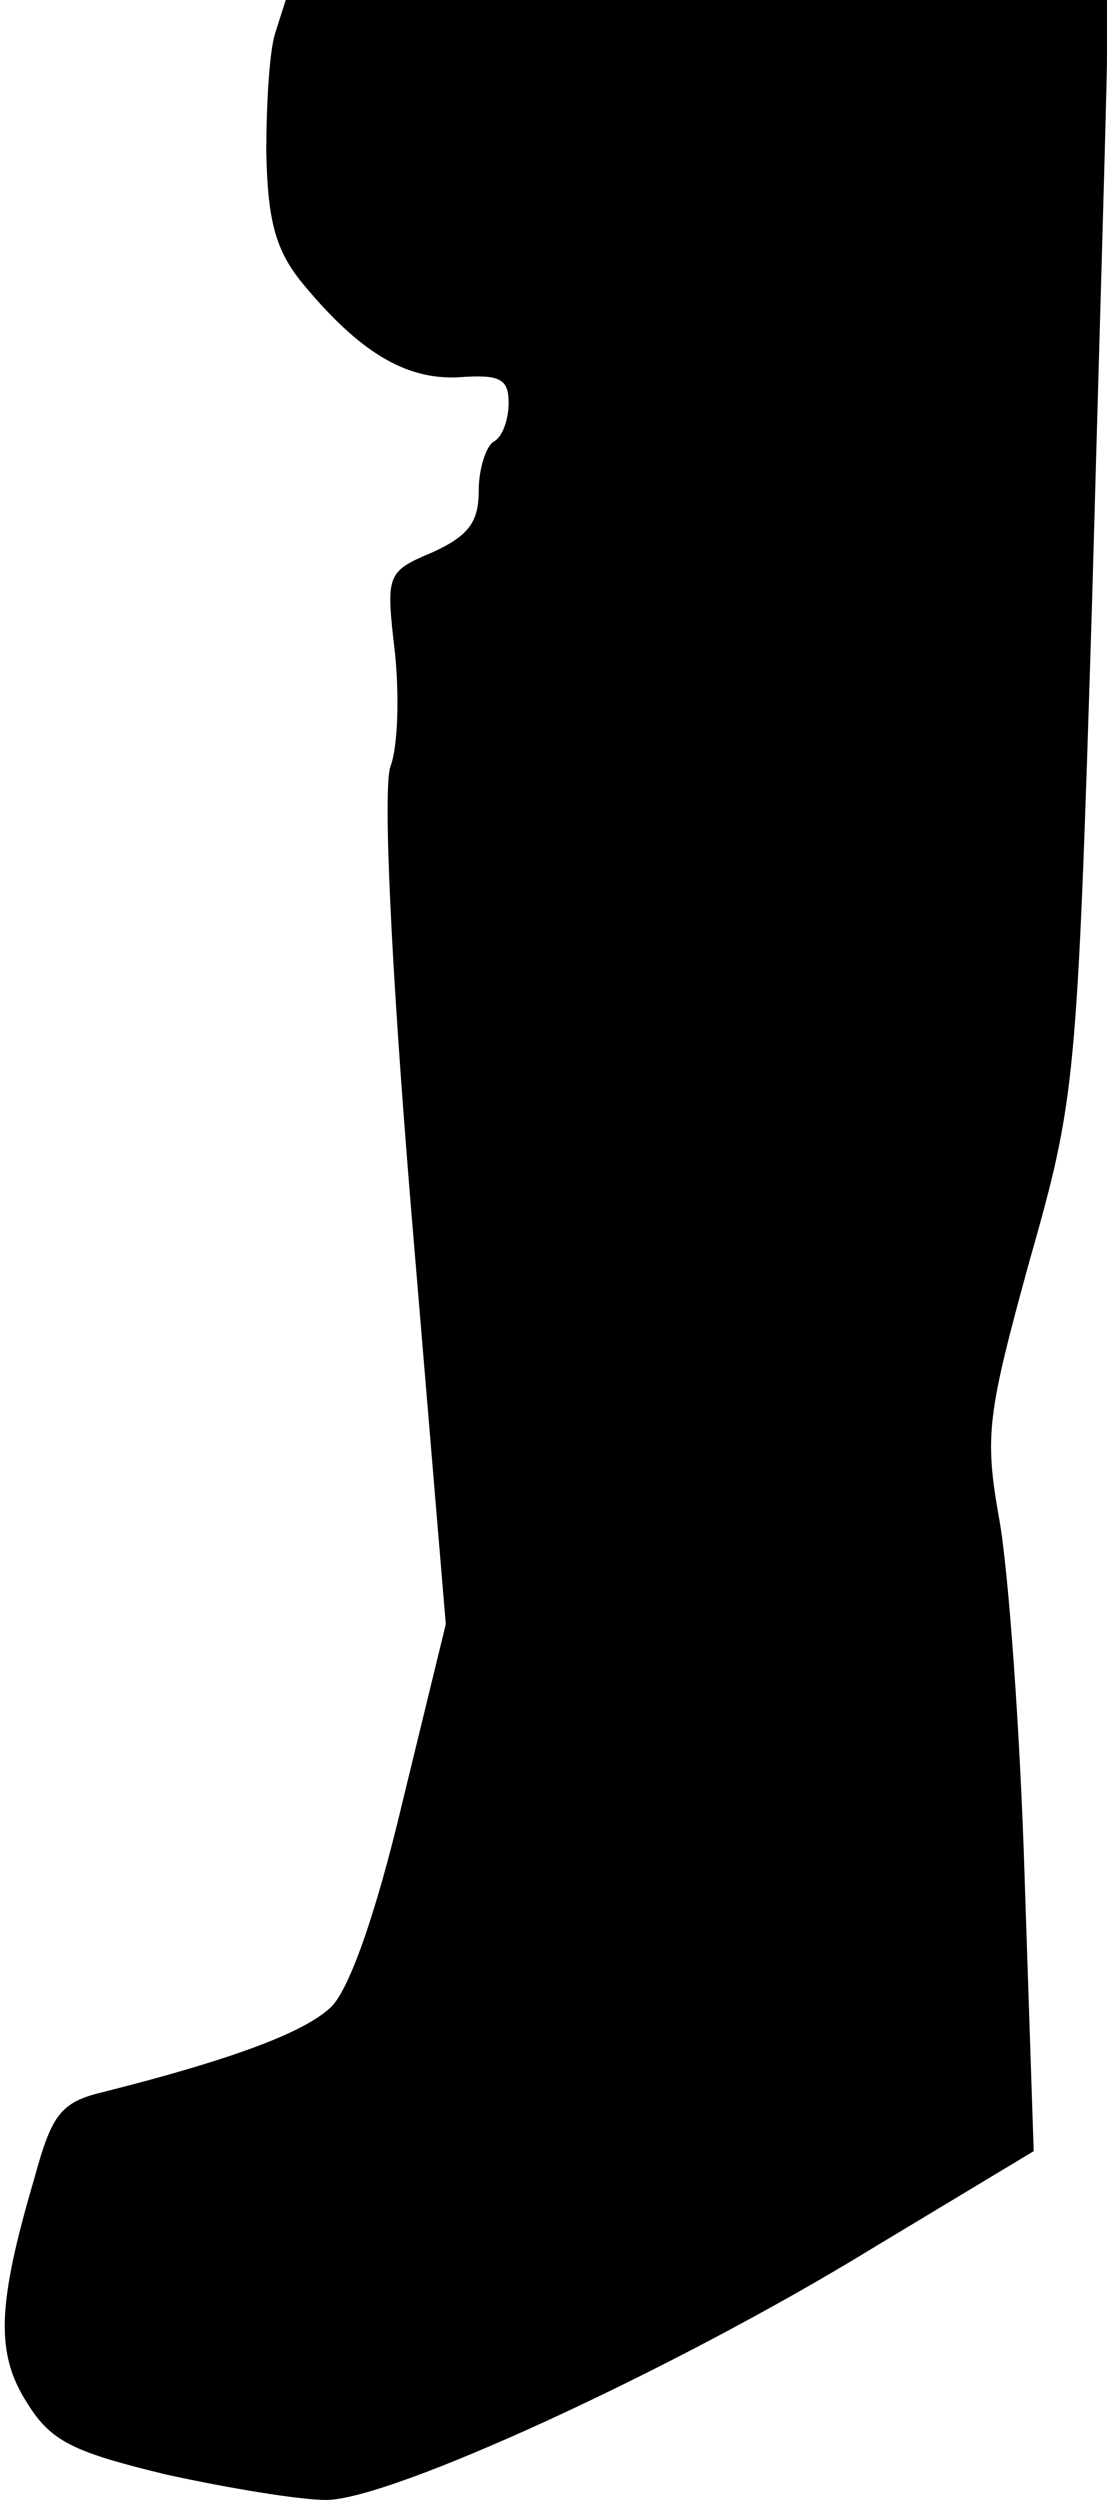 <?xml version="1.0" standalone="no"?>
<!DOCTYPE svg PUBLIC "-//W3C//DTD SVG 20010904//EN"
 "http://www.w3.org/TR/2001/REC-SVG-20010904/DTD/svg10.dtd">
<svg version="1.0" xmlns="http://www.w3.org/2000/svg"
 width="74pt" height="167pt" viewBox="0 0 74 167"
 preserveAspectRatio="xMidYMid meet">
<g transform="translate(0,167) scale(0.1,-0.1)"
fill="#000000" stroke="none">
<path fill="#000000" stroke="none" d="M184 1648 c-4 -12 -6 -49 -6 -80 1 -45
6 -65 24 -87 38 -46 69 -65 105 -63 27 2 33 -1 33 -17 0 -11 -4 -23 -10 -26
-5 -3 -10 -18 -10 -33 0 -21 -7 -30 -31 -41 -31 -13 -31 -15 -25 -67 3 -29 2
-63 -3 -76 -5 -14 0 -129 14 -298 l23 -275 -29 -119 c-18 -76 -36 -126 -48
-137 -18 -17 -67 -35 -150 -56 -30 -7 -36 -14 -48 -58 -25 -85 -26 -117 -5
-150 16 -26 31 -33 93 -48 41 -9 89 -17 107 -17 43 0 231 86 365 168 l108 65
-6 181 c-3 100 -11 208 -17 241 -10 56 -8 70 20 172 31 109 32 118 42 440 5
180 10 345 10 366 l0 37 -274 0 -275 0 -7 -22z"/>
</g>
</svg>
